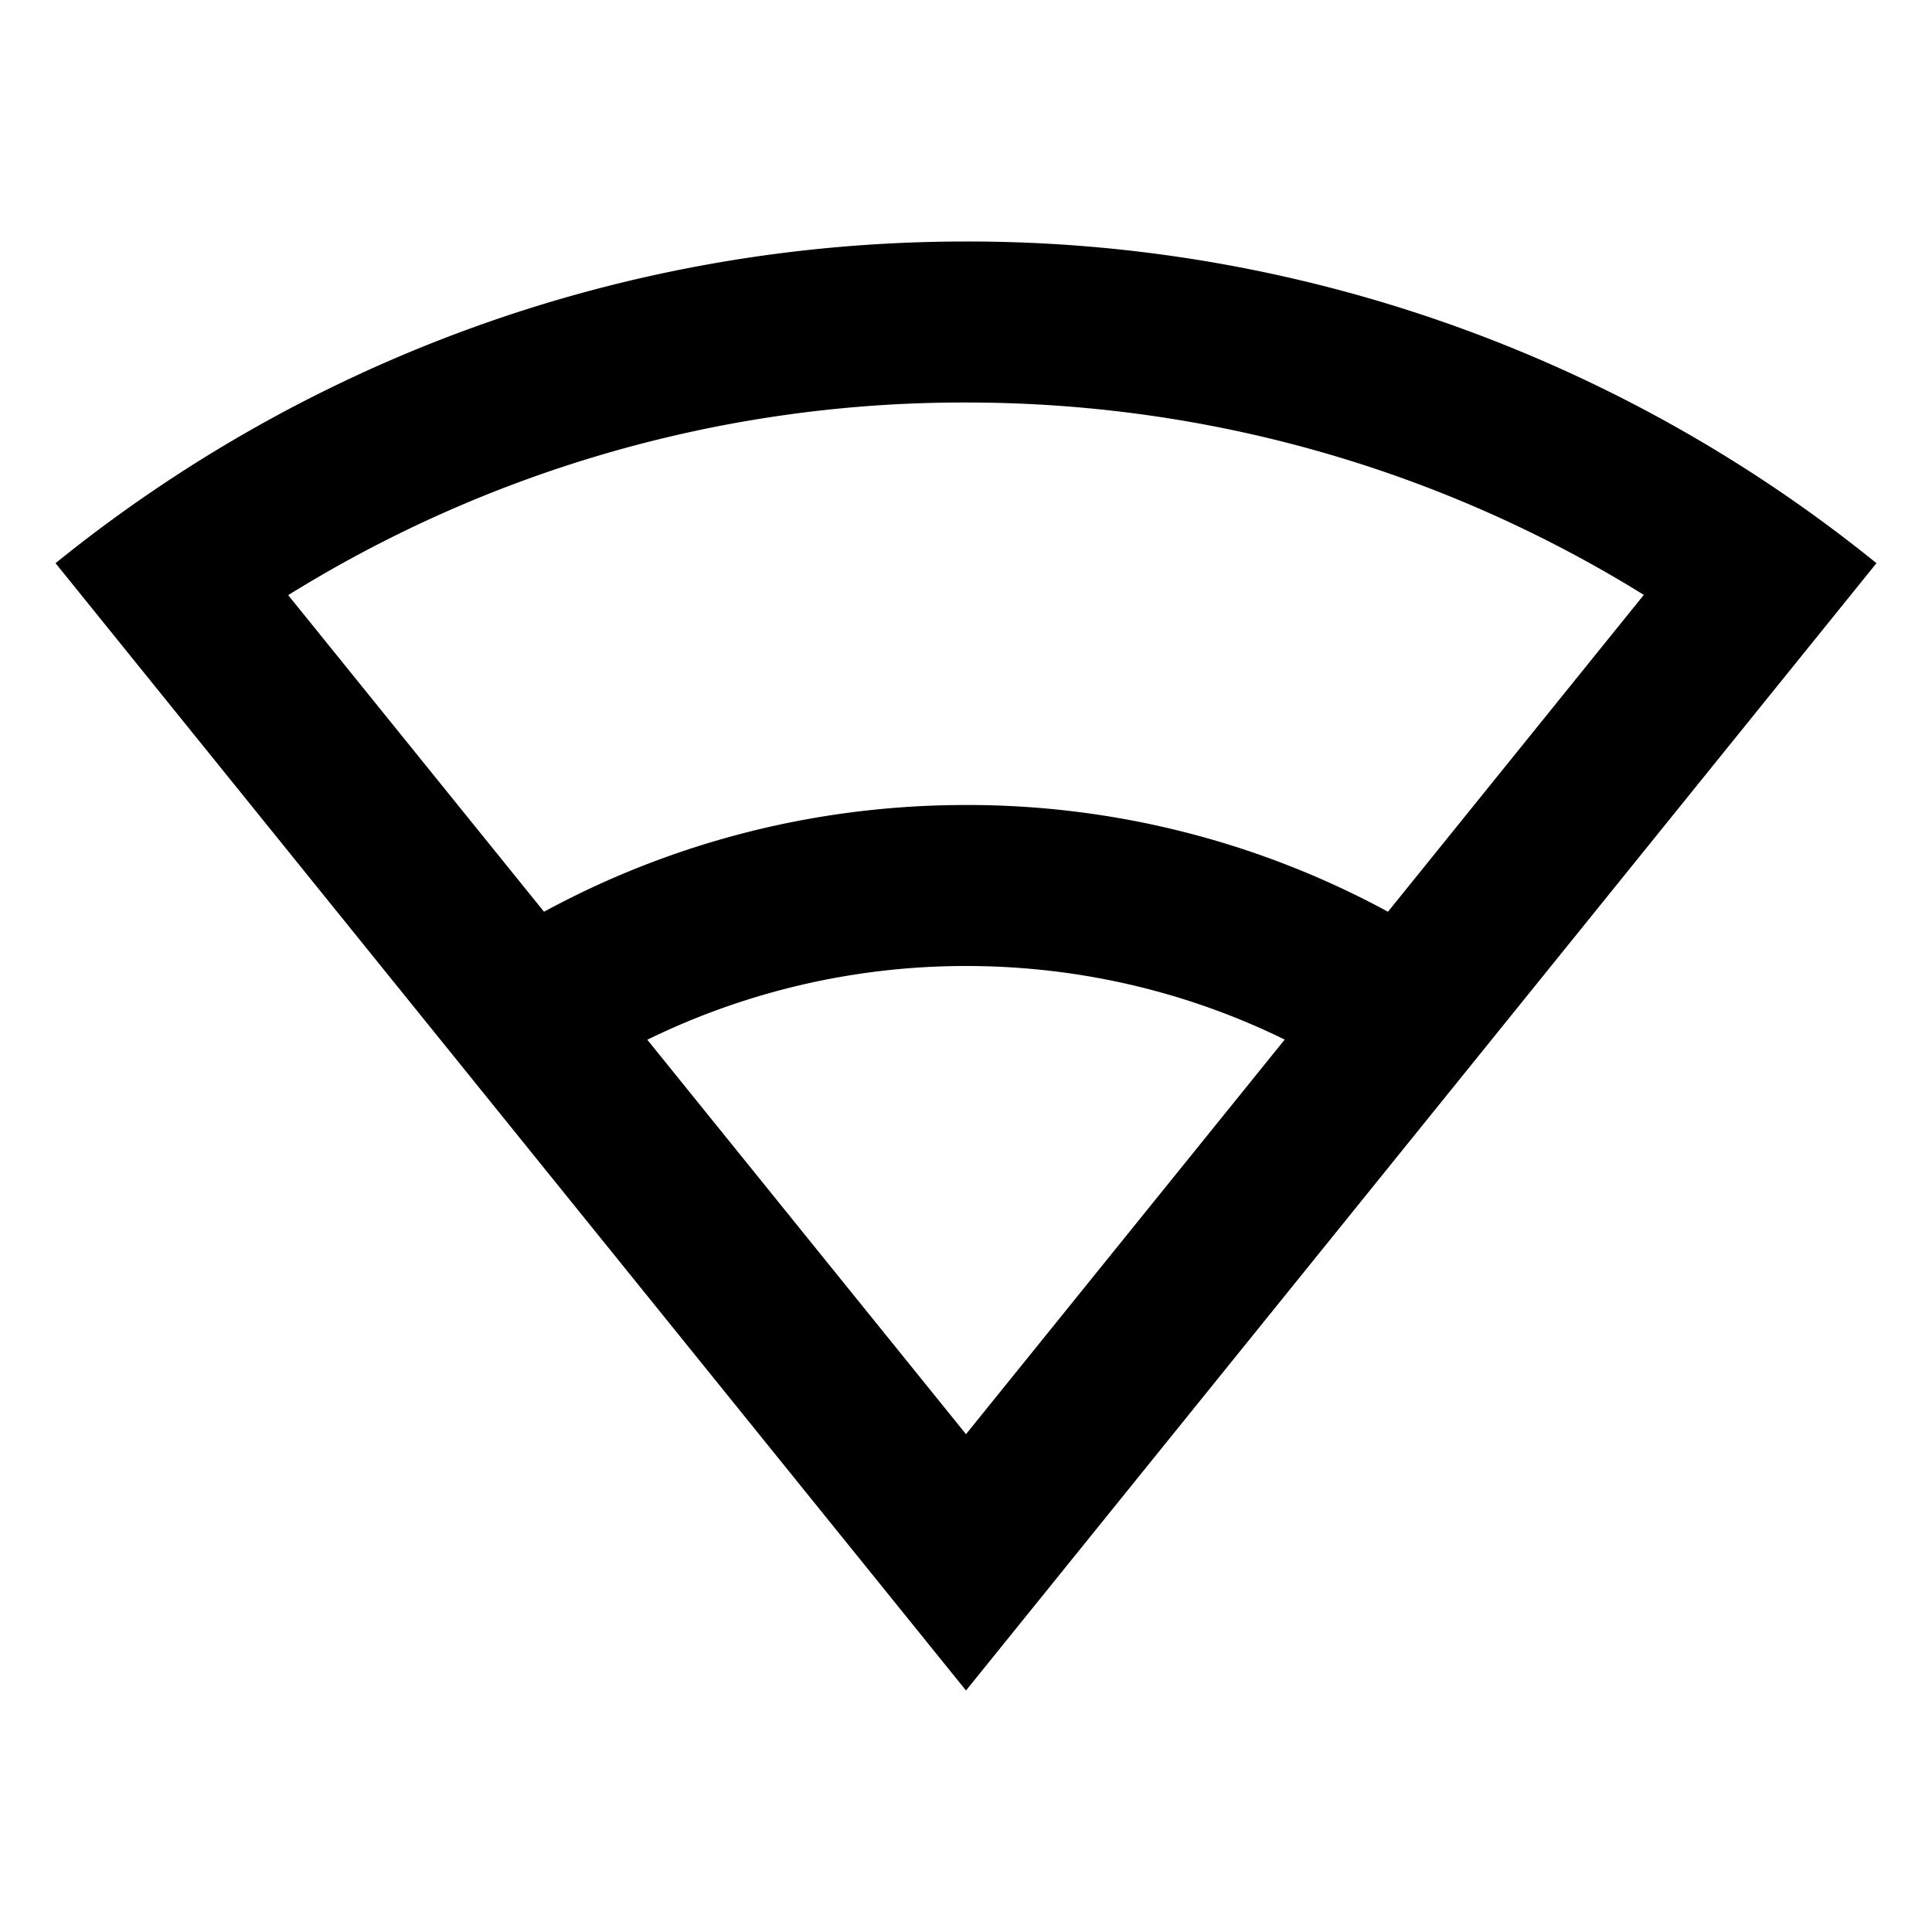 <svg xmlns="http://www.w3.org/2000/svg" viewBox="0 0 24 24"><path d="M12 3C7.715 3 3.78 4.496.69 6.996L12 21 23.31 6.996A17.93 17.93 0 0 0 12 3zm0 2c3.027 0 5.922.841 8.42 2.39l-3.178 3.936A10.95 10.95 0 0 0 12 10c-1.898 0-3.684.48-5.242 1.326L3.58 7.393A15.9 15.9 0 0 1 12 5zm0 7c1.42 0 2.764.328 3.959.914L12 17.816l-3.959-4.9A9 9 0 0 1 12 12z"/></svg>